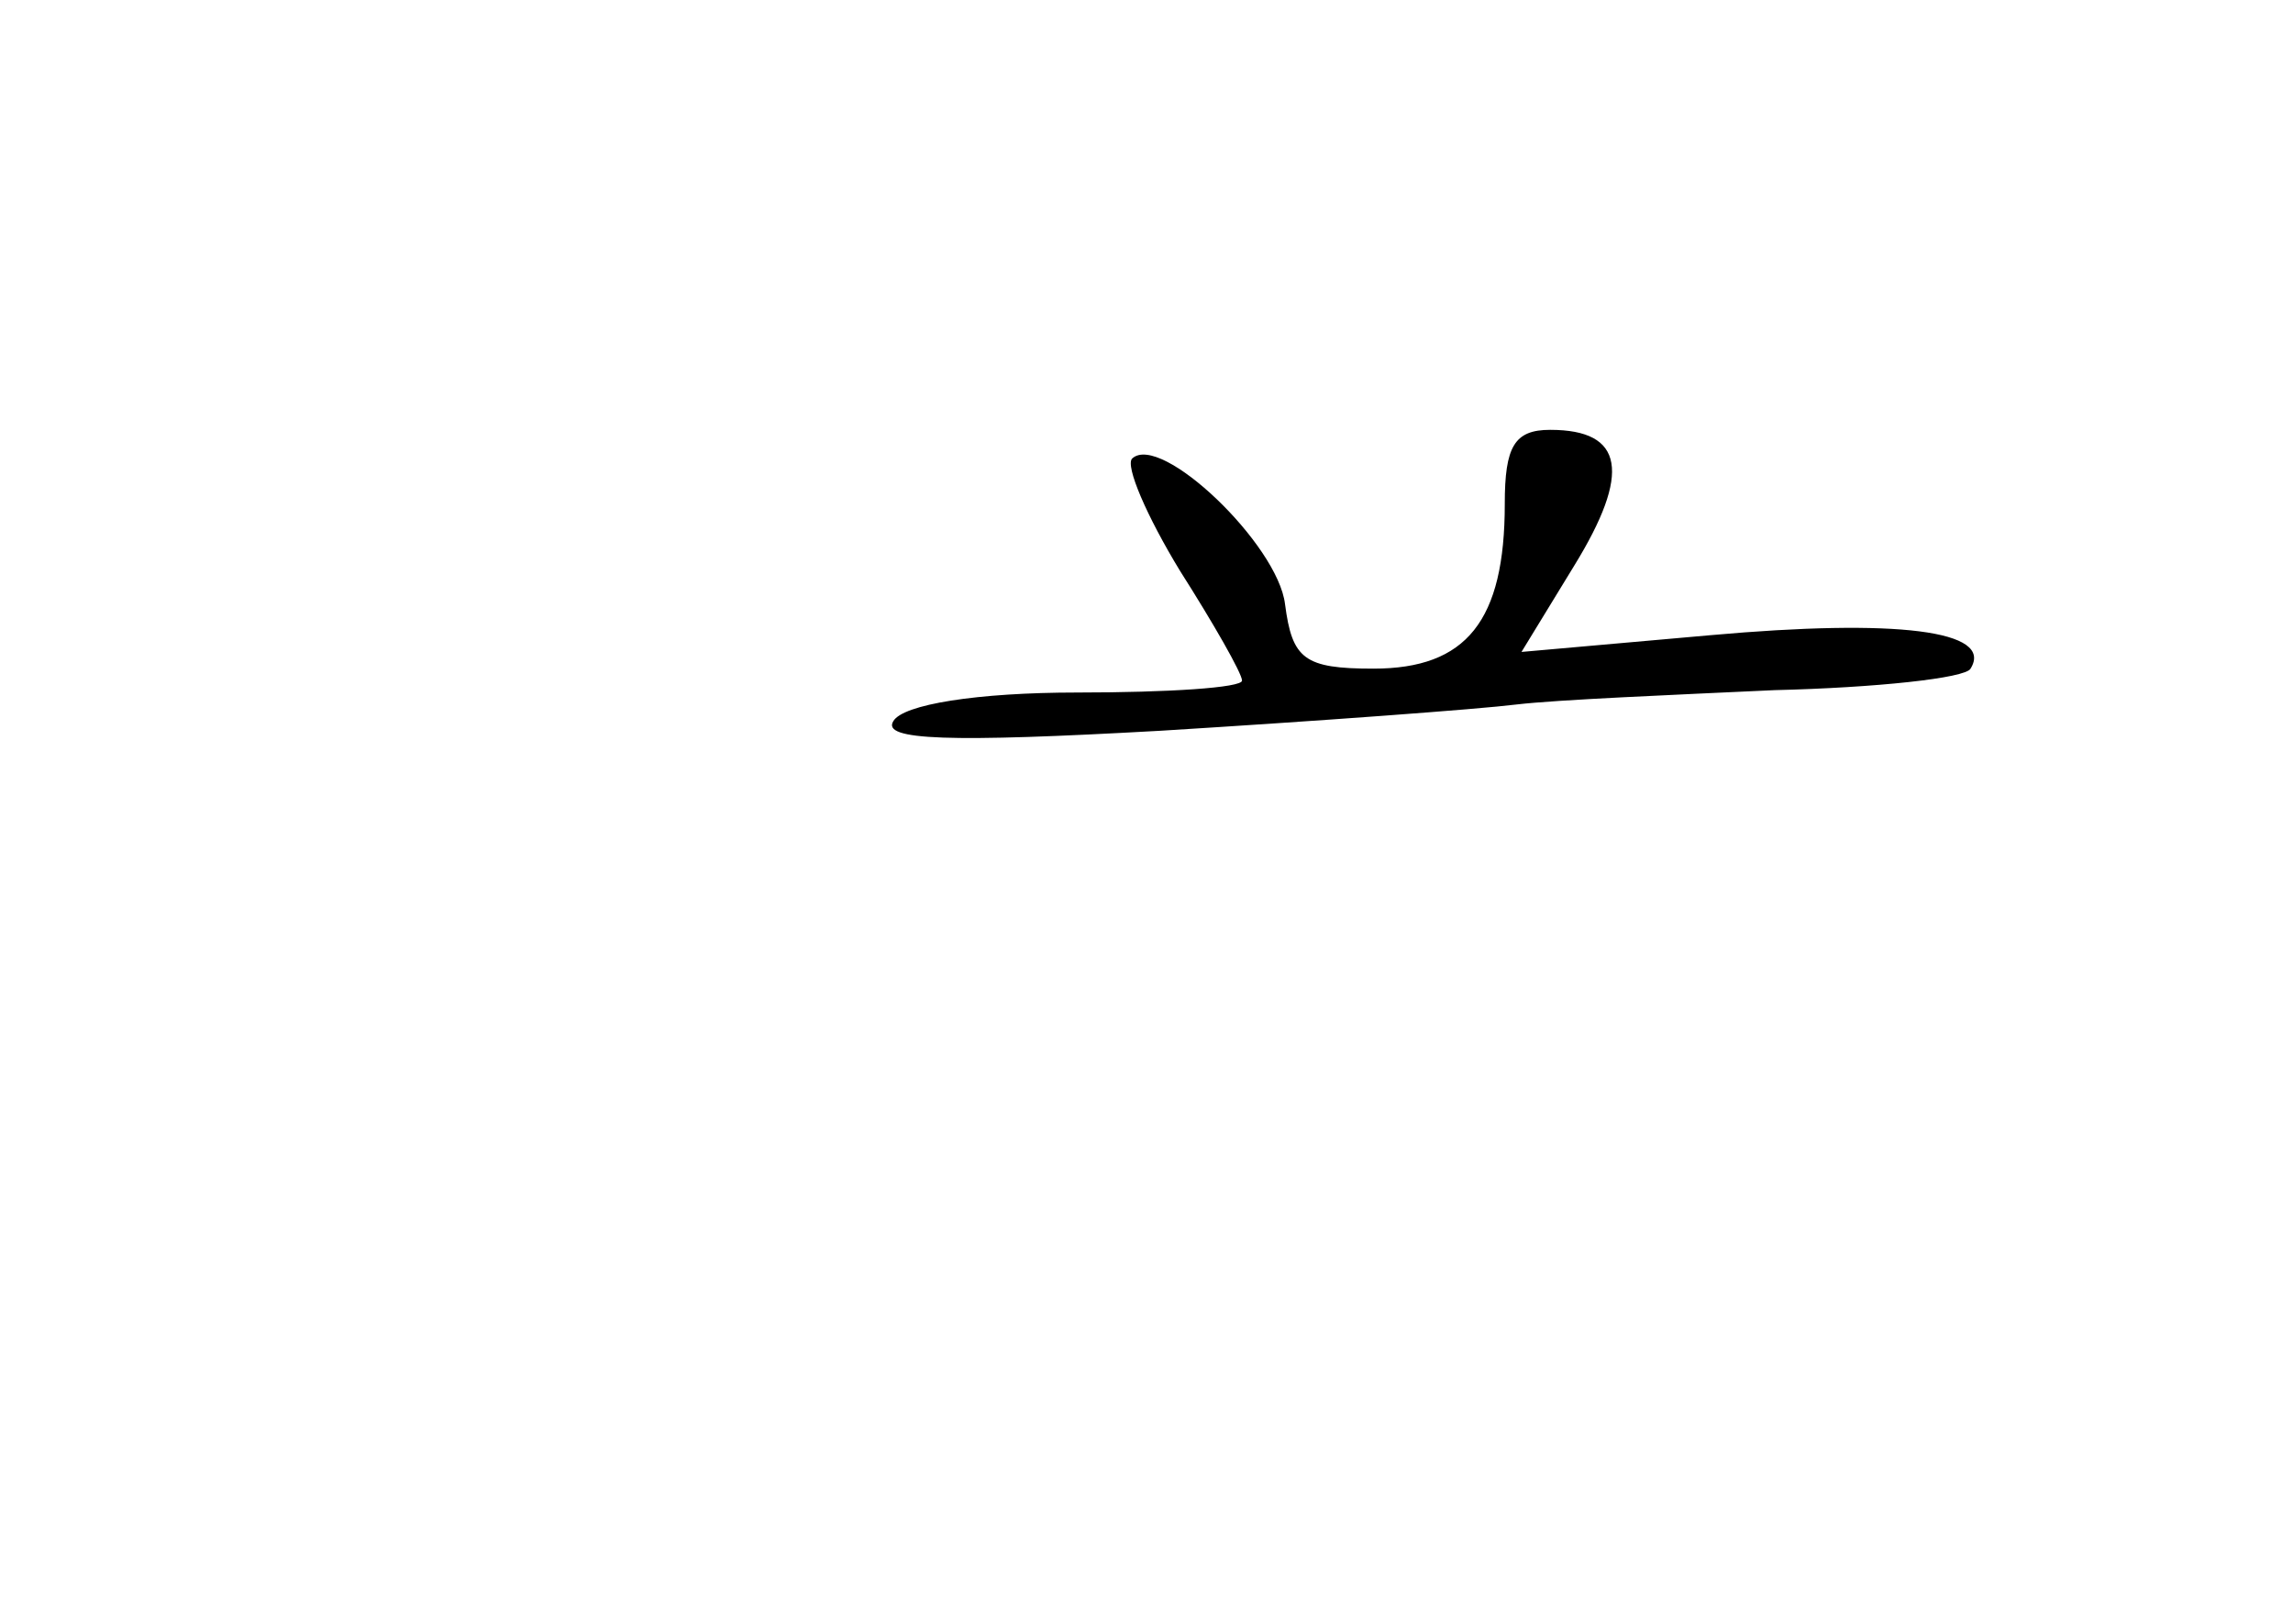 <?xml version="1.0" standalone="no"?>
<!DOCTYPE svg PUBLIC "-//W3C//DTD SVG 20010904//EN"
 "http://www.w3.org/TR/2001/REC-SVG-20010904/DTD/svg10.dtd">
<svg version="1.0" xmlns="http://www.w3.org/2000/svg"
 width="96pt" height="68pt" viewBox="0 0 96 68"
 preserveAspectRatio="xMidYMid meet">
<g transform="translate(0,68) scale(0.1,-0.1)"
fill="#000000" stroke="none">
<path d="M630 469 c0 -49 -16 -69 -55 -69 -29 0 -34 4 -37 27 -3 25 -52 72
-64 61 -3 -3 6 -24 20 -47 14 -22 26 -43 26 -46 0 -3 -31 -5 -69 -5 -42 0 -73
-5 -77 -12 -5 -8 23 -9 112 -4 65 4 133 9 149 11 17 2 65 4 108 6 42 1 80 5
82 9 10 16 -31 21 -109 14 l-79 -7 22 36 c24 39 21 57 -10 57 -15 0 -19 -7
-19 -31z"/>
</g>
</svg>
